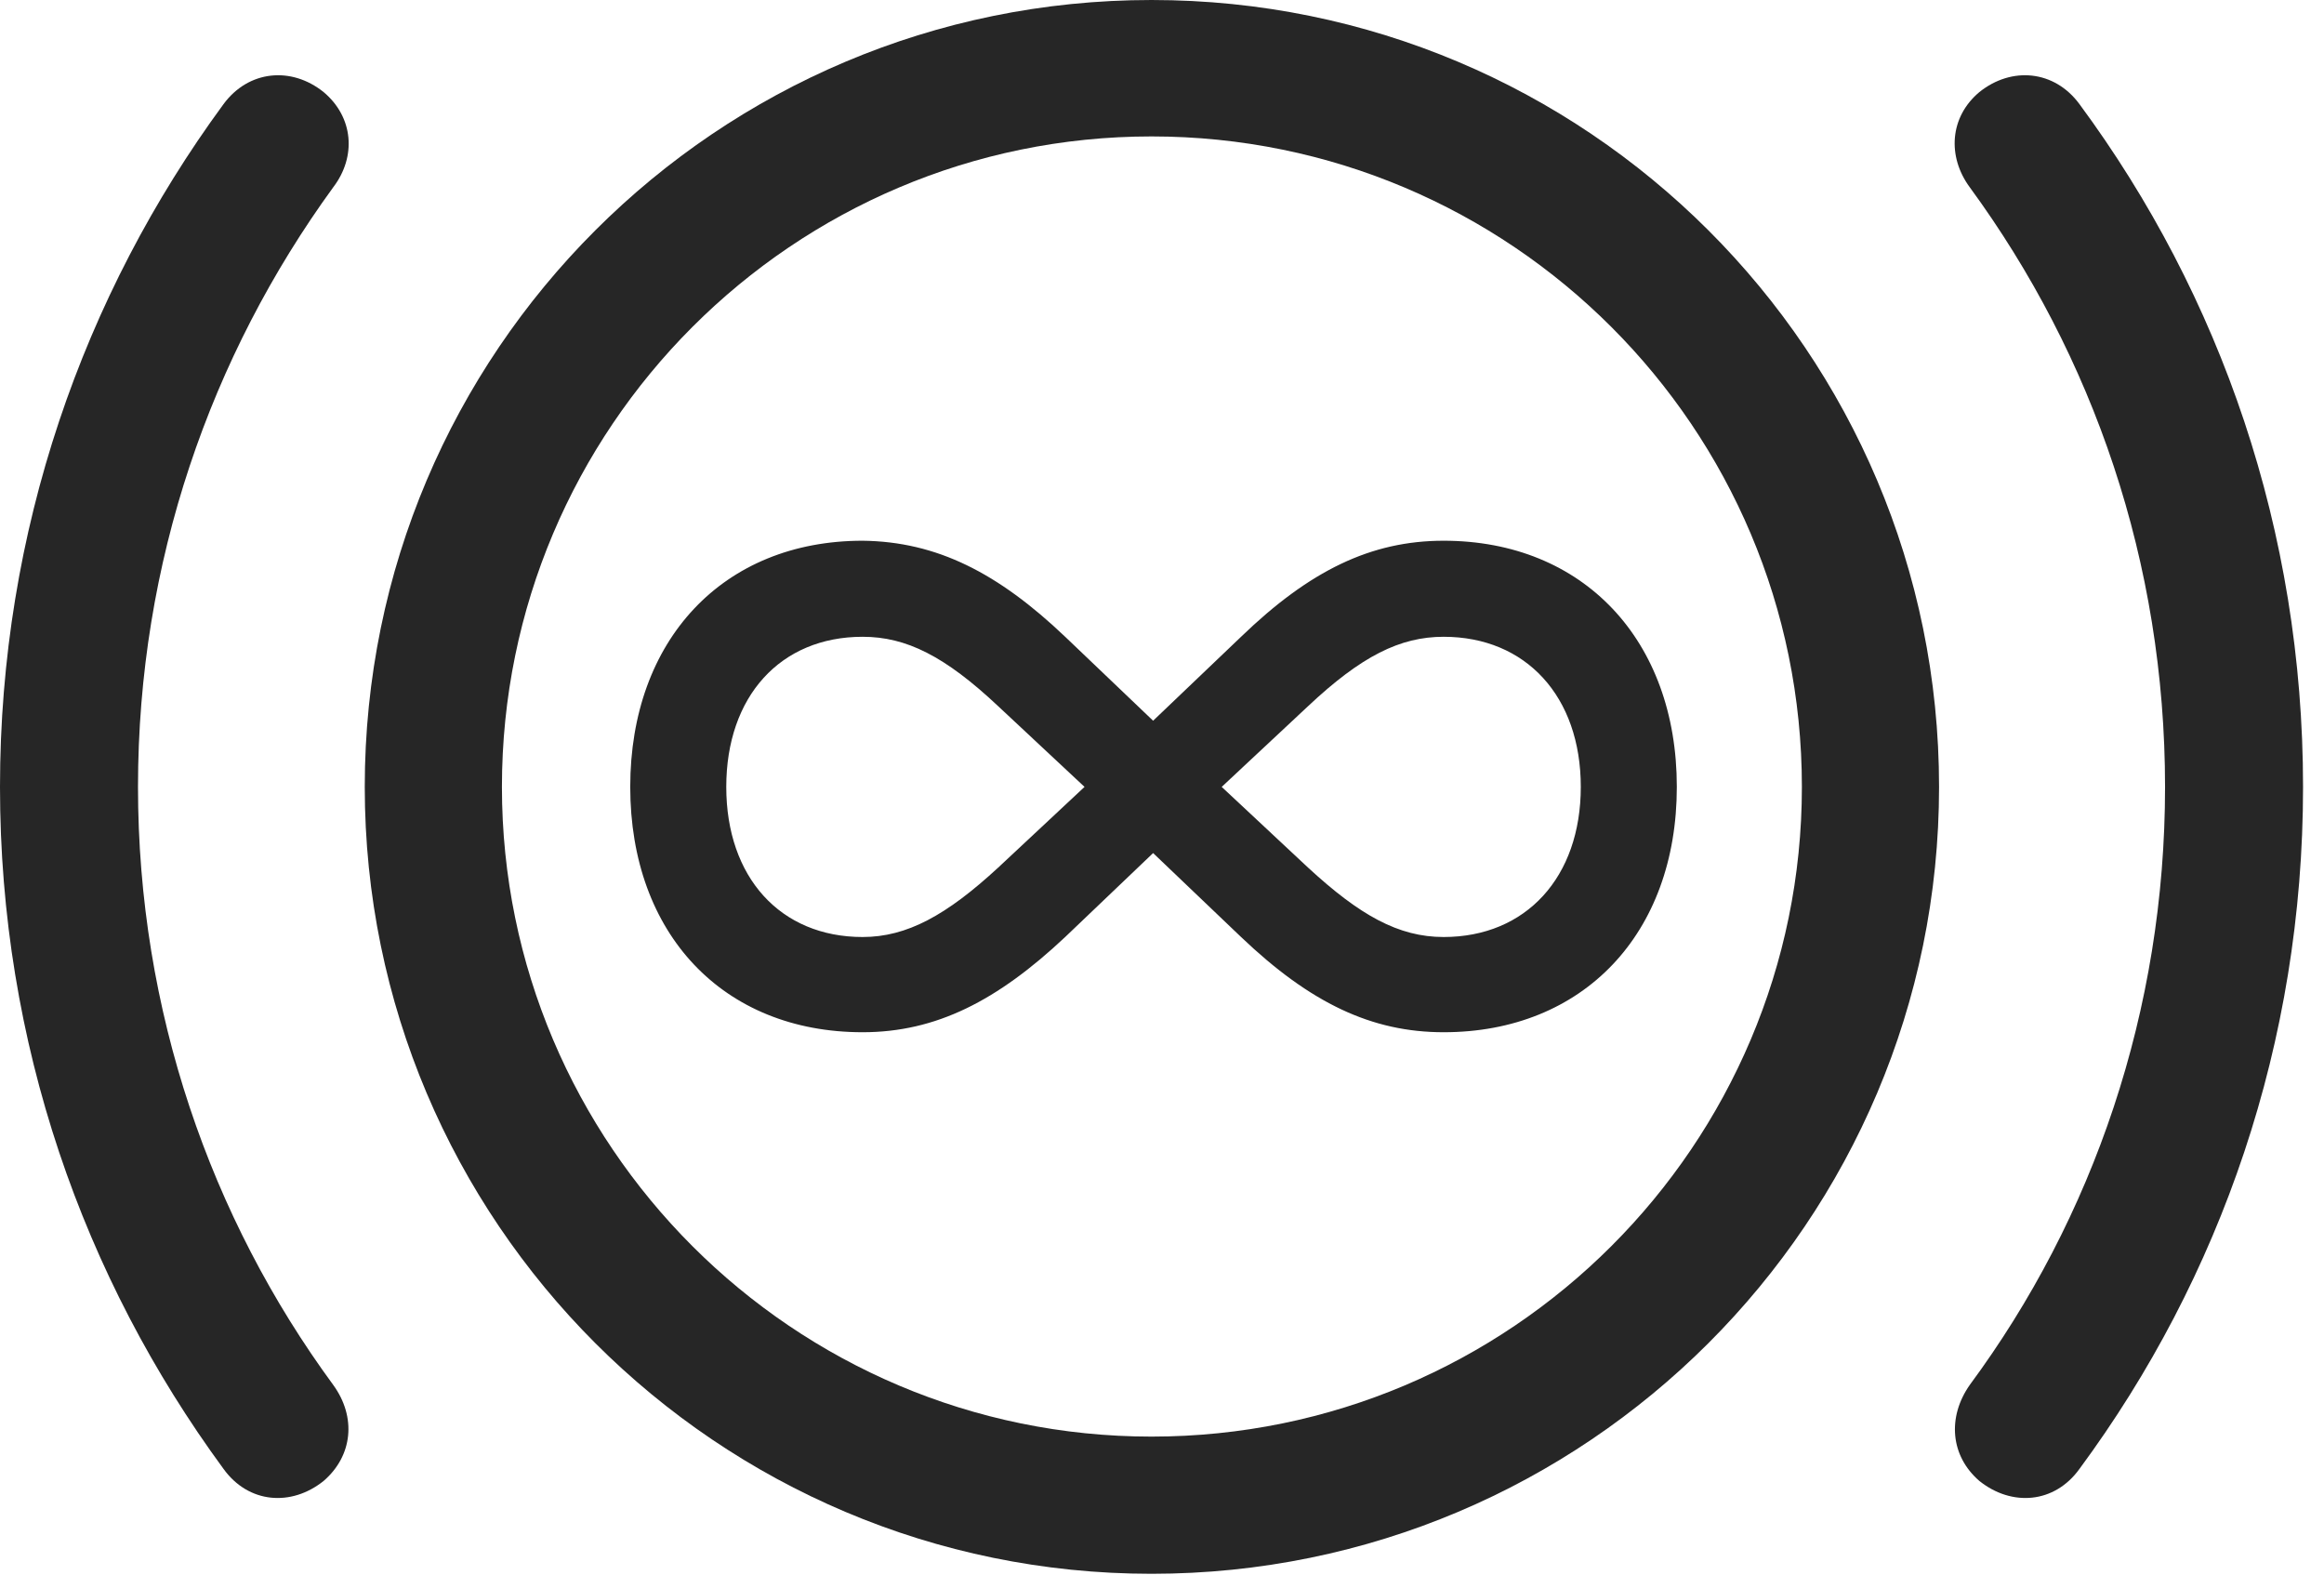 <?xml version="1.0" encoding="UTF-8"?>
<!--Generator: Apple Native CoreSVG 326-->
<!DOCTYPE svg
PUBLIC "-//W3C//DTD SVG 1.1//EN"
       "http://www.w3.org/Graphics/SVG/1.1/DTD/svg11.dtd">
<svg version="1.1" xmlns="http://www.w3.org/2000/svg" xmlns:xlink="http://www.w3.org/1999/xlink" viewBox="0 0 39.375 26.674">
 <g>
  <rect height="26.674" opacity="0" width="39.375" x="0" y="0"/>
  <path d="M0 13.33C0 17.664 1.408 21.643 3.787 24.883C4.211 25.471 4.936 25.525 5.482 25.088C5.975 24.664 6.043 24.008 5.646 23.461C3.568 20.631 2.338 17.117 2.338 13.33C2.338 9.529 3.568 6.029 5.646 3.172C6.043 2.652 5.988 1.982 5.482 1.559C4.936 1.121 4.211 1.189 3.787 1.764C1.408 5.004 0 8.996 0 13.33ZM39.02 13.33C39.02 8.996 37.625 5.004 35.232 1.764C34.809 1.189 34.084 1.121 33.537 1.559C33.031 1.982 32.99 2.652 33.373 3.172C35.465 6.029 36.682 9.529 36.682 13.33C36.682 17.117 35.465 20.631 33.373 23.461C32.99 24.008 33.045 24.664 33.537 25.088C34.084 25.525 34.809 25.471 35.232 24.883C37.625 21.643 39.02 17.664 39.02 13.33Z" fill="black" fill-opacity="0.85"/>
  <path d="M19.51 26.66C26.879 26.66 32.853 20.686 32.853 13.33C32.853 5.961 26.879 0 19.51 0C12.154 0 6.18 5.961 6.18 13.33C6.18 20.686 12.154 26.66 19.51 26.66ZM19.51 24.336C13.44 24.336 8.504 19.4 8.504 13.33C8.504 7.246 13.44 2.311 19.51 2.311C25.594 2.311 30.529 7.246 30.529 13.33C30.529 19.4 25.594 24.336 19.51 24.336Z" fill="black" fill-opacity="0.85"/>
  <path d="M10.678 13.33C10.678 15.818 12.25 17.486 14.615 17.486C15.859 17.486 16.898 16.953 18.047 15.873L19.537 14.451L21.027 15.873C22.203 16.994 23.242 17.486 24.459 17.486C26.824 17.486 28.41 15.818 28.41 13.33C28.41 10.842 26.824 9.16 24.459 9.16C23.229 9.16 22.189 9.666 21.027 10.787L19.537 12.209L18.047 10.787C16.912 9.707 15.873 9.174 14.615 9.16C12.25 9.16 10.678 10.842 10.678 13.33ZM12.305 13.33C12.305 11.799 13.221 10.787 14.615 10.787C15.354 10.787 16.01 11.115 16.912 11.963L18.375 13.33L16.912 14.697C16.037 15.504 15.367 15.873 14.615 15.873C13.221 15.873 12.305 14.861 12.305 13.33ZM20.699 13.33L22.162 11.963C23.064 11.115 23.721 10.787 24.459 10.787C25.854 10.787 26.783 11.799 26.783 13.33C26.783 14.861 25.854 15.873 24.459 15.873C23.693 15.873 23.037 15.504 22.162 14.697Z" fill="black" fill-opacity="0.85"/>
 </g>
</svg>

